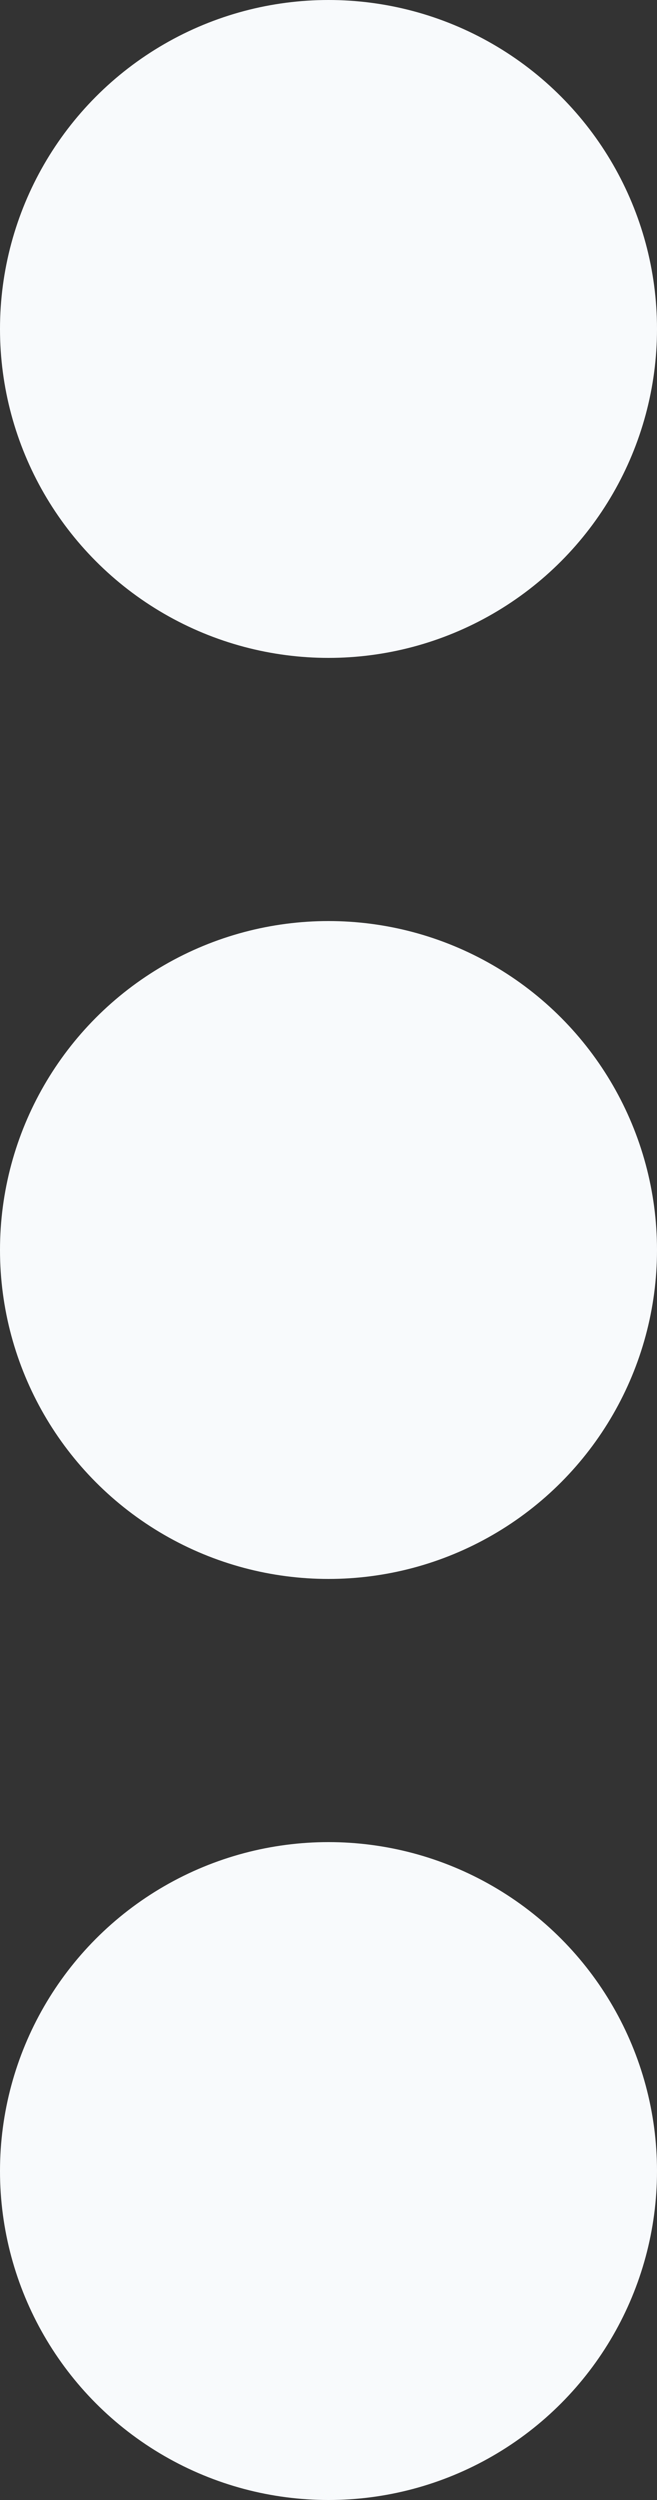 <svg width="5" height="19" viewBox="0 0 5 19" fill="none" xmlns="http://www.w3.org/2000/svg">
<rect x="0" y="0" width="5" height="19" fill="#333333" stroke="none"/>
<circle cx="2.5" cy="2.5" r="2.5" fill="#F8FAFC"/>
<circle cx="2.5" cy="9.5" r="2.5" fill="#F8FAFC"/>
<circle cx="2.5" cy="16.5" r="2.5" fill="#F8FAFC"/>
</svg>
